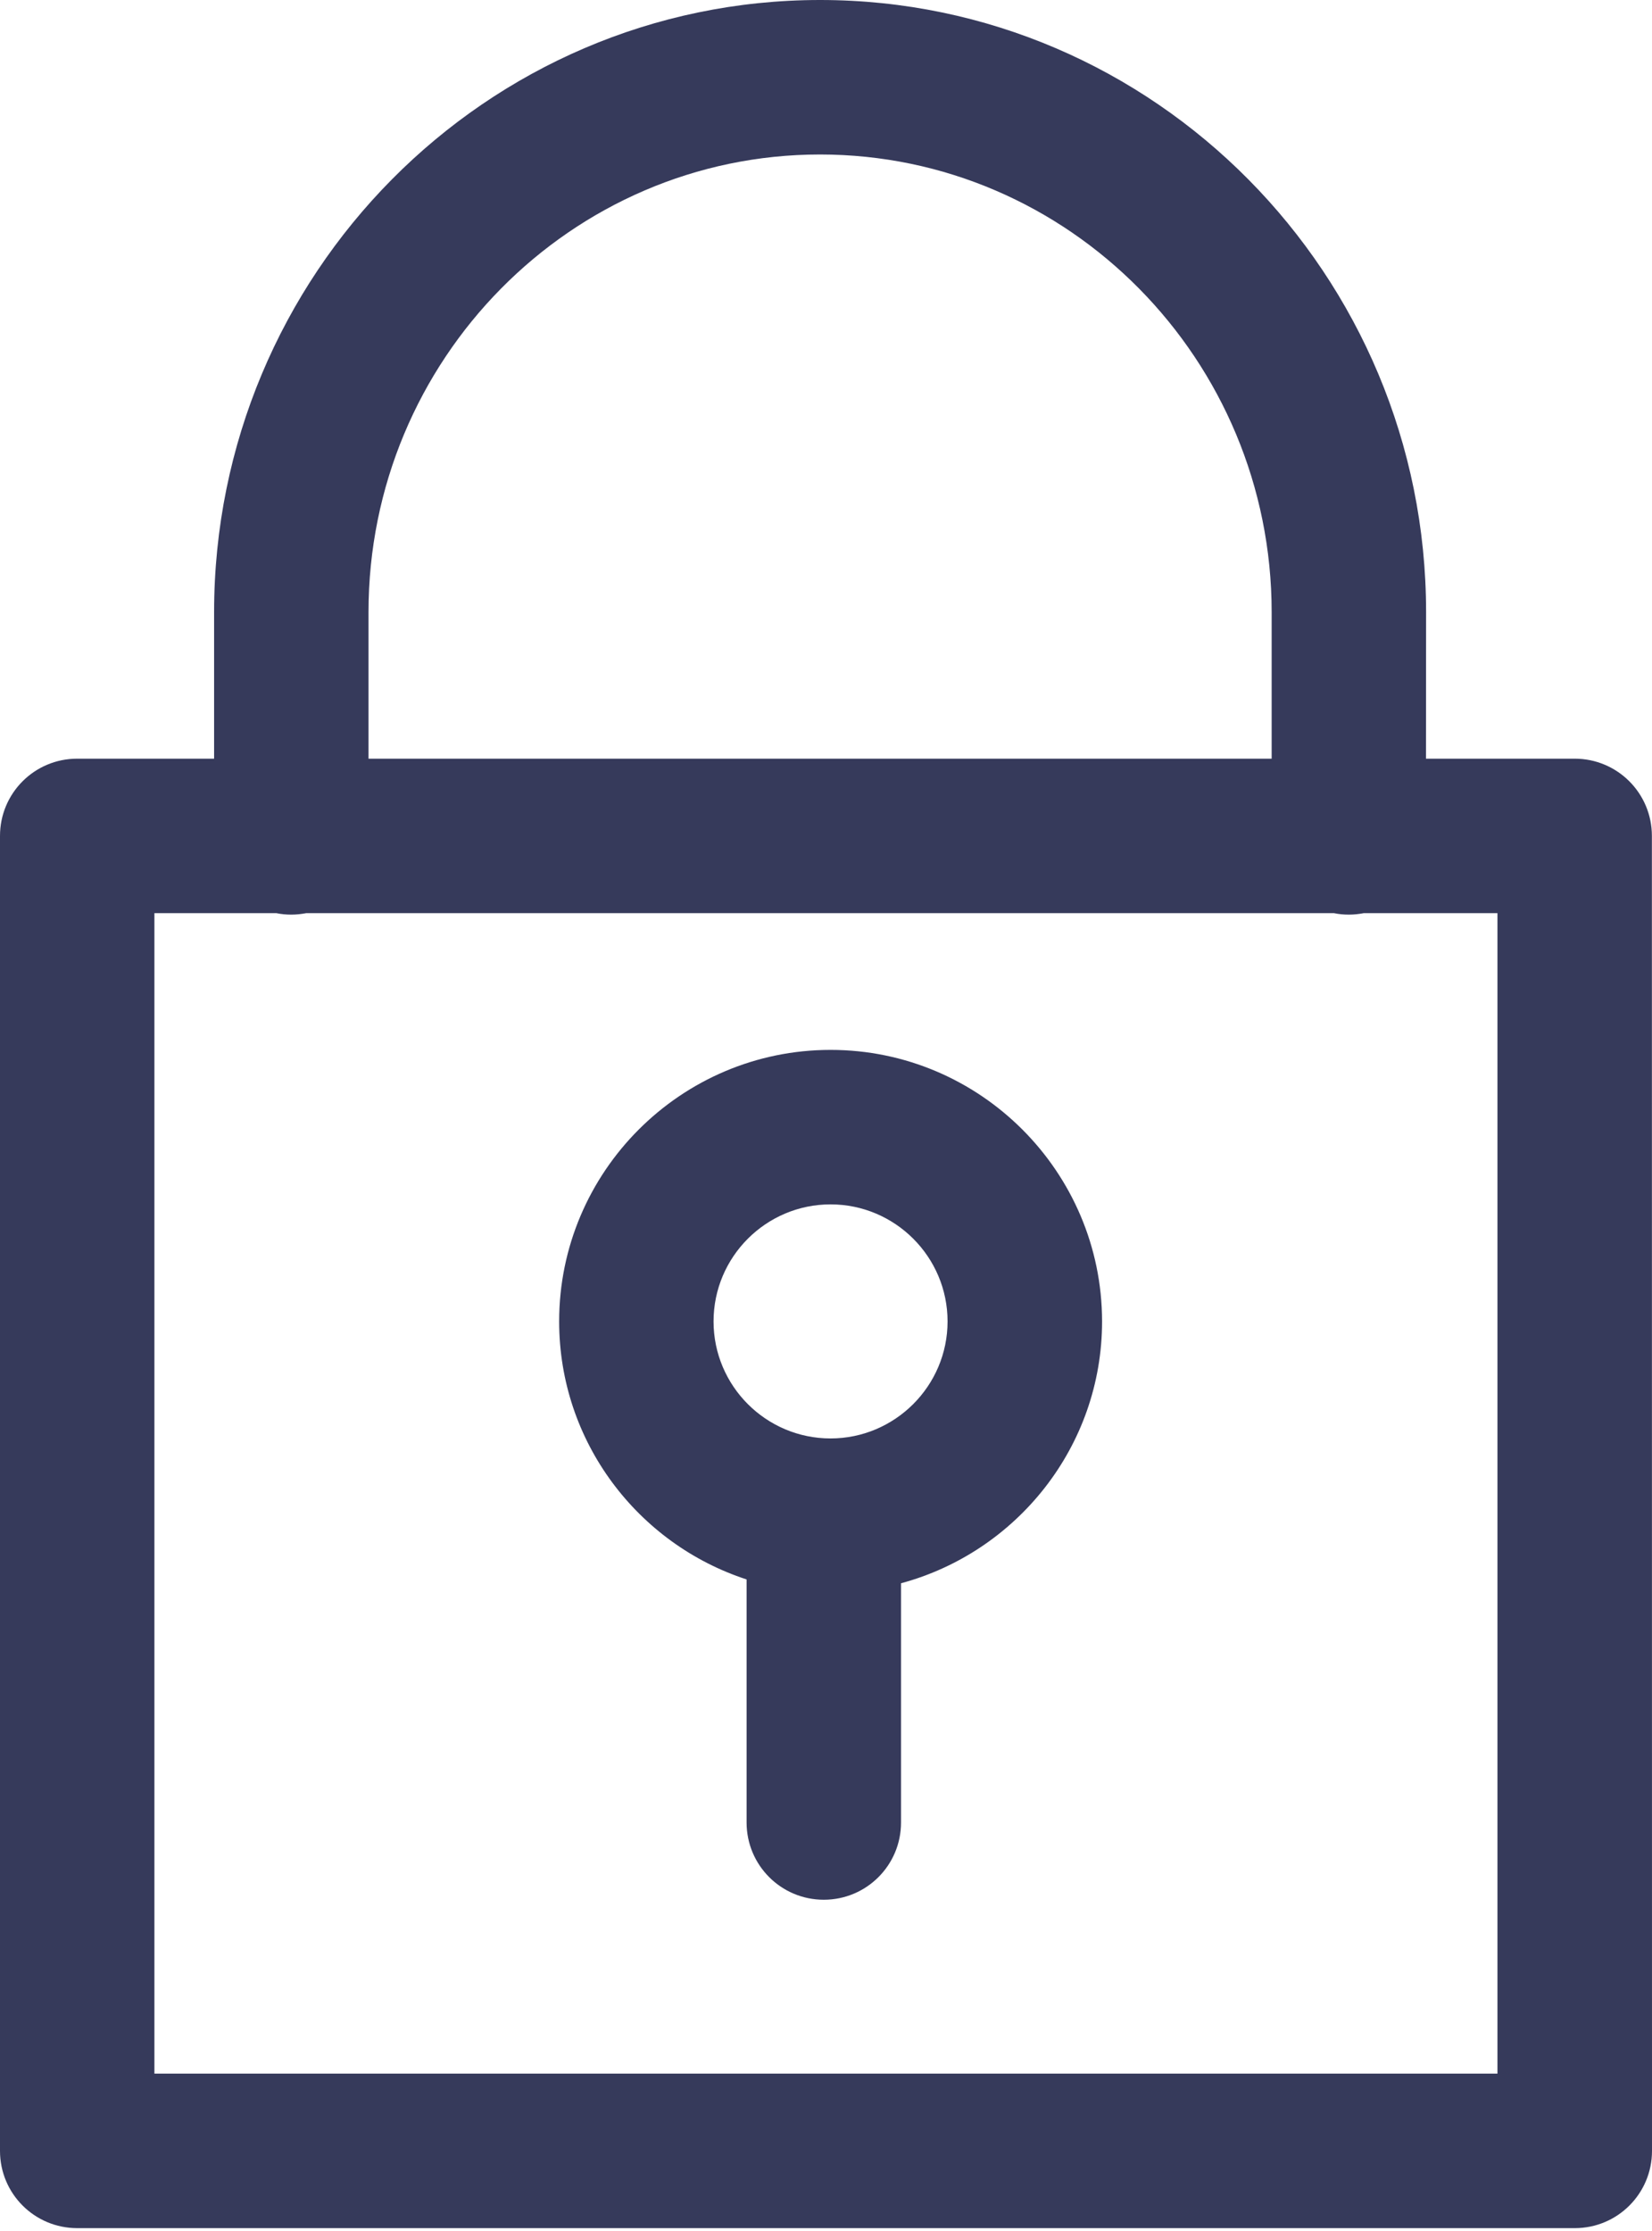 <?xml version="1.0" encoding="UTF-8"?>
<svg width="60px" height="81px" viewBox="0 0 60 81" version="1.1" xmlns="http://www.w3.org/2000/svg" xmlns:xlink="http://www.w3.org/1999/xlink">
    <title>Atoms / Icons / Lock</title>
    <g id="STYLEGUIDE" stroke="none" stroke-width="1" fill="none" fill-rule="evenodd">
        <g id="Styleguide" transform="translate(-701, -933)" fill="#363A5B">
            <g id="Combined-Shape" transform="translate(681, 923)">
                <path d="M49.786,10 C61.925,10 71.795,19.969 71.795,32.226 L71.795,32.226 L71.791,37.545 L77.192,37.545 C78.743,37.545 79.996,38.798 79.996,40.349 L79.996,40.349 L80,88.092 C80,89.643 78.747,90.896 77.196,90.896 L77.196,90.896 L22.804,90.896 C21.253,90.896 20,89.643 20,88.092 L20,88.092 L20,40.349 C20,38.798 21.253,37.545 22.804,37.545 L22.804,37.545 L27.776,37.545 L27.776,32.226 C27.777,19.968 37.651,10 49.786,10 Z M30.041,43.154 L25.608,43.154 L25.608,85.287 L74.387,85.287 L74.387,43.154 L69.529,43.154 C69.358,43.186 69.174,43.207 68.991,43.207 C68.803,43.207 68.627,43.19 68.452,43.154 L68.452,43.154 L31.118,43.154 C30.947,43.186 30.763,43.207 30.579,43.207 C30.392,43.207 30.216,43.19 30.041,43.154 L30.041,43.154 Z M50.165,48.118 C55.598,48.118 60.019,52.539 60.027,57.972 C60.027,62.523 56.921,66.352 52.725,67.483 L52.725,67.483 L52.725,76.169 C52.725,77.72 51.472,78.973 49.92,78.973 C48.369,78.973 47.116,77.72 47.116,76.169 L47.116,76.169 L47.116,67.344 C43.169,66.058 40.308,62.348 40.308,57.976 C40.308,52.543 44.732,48.118 50.165,48.118 Z M50.165,53.727 C47.822,53.727 45.916,55.633 45.916,57.976 C45.916,60.319 47.822,62.225 50.165,62.225 C52.504,62.225 54.415,60.319 54.415,57.976 C54.415,55.633 52.508,53.727 50.165,53.727 Z M49.784,15.609 C40.743,15.609 33.384,23.063 33.384,32.226 L33.384,32.226 L33.384,37.545 L66.186,37.545 L66.186,32.226 C66.185,23.063 58.825,15.609 49.784,15.609 Z"></path>
            </g>
        </g>
    </g>
</svg>